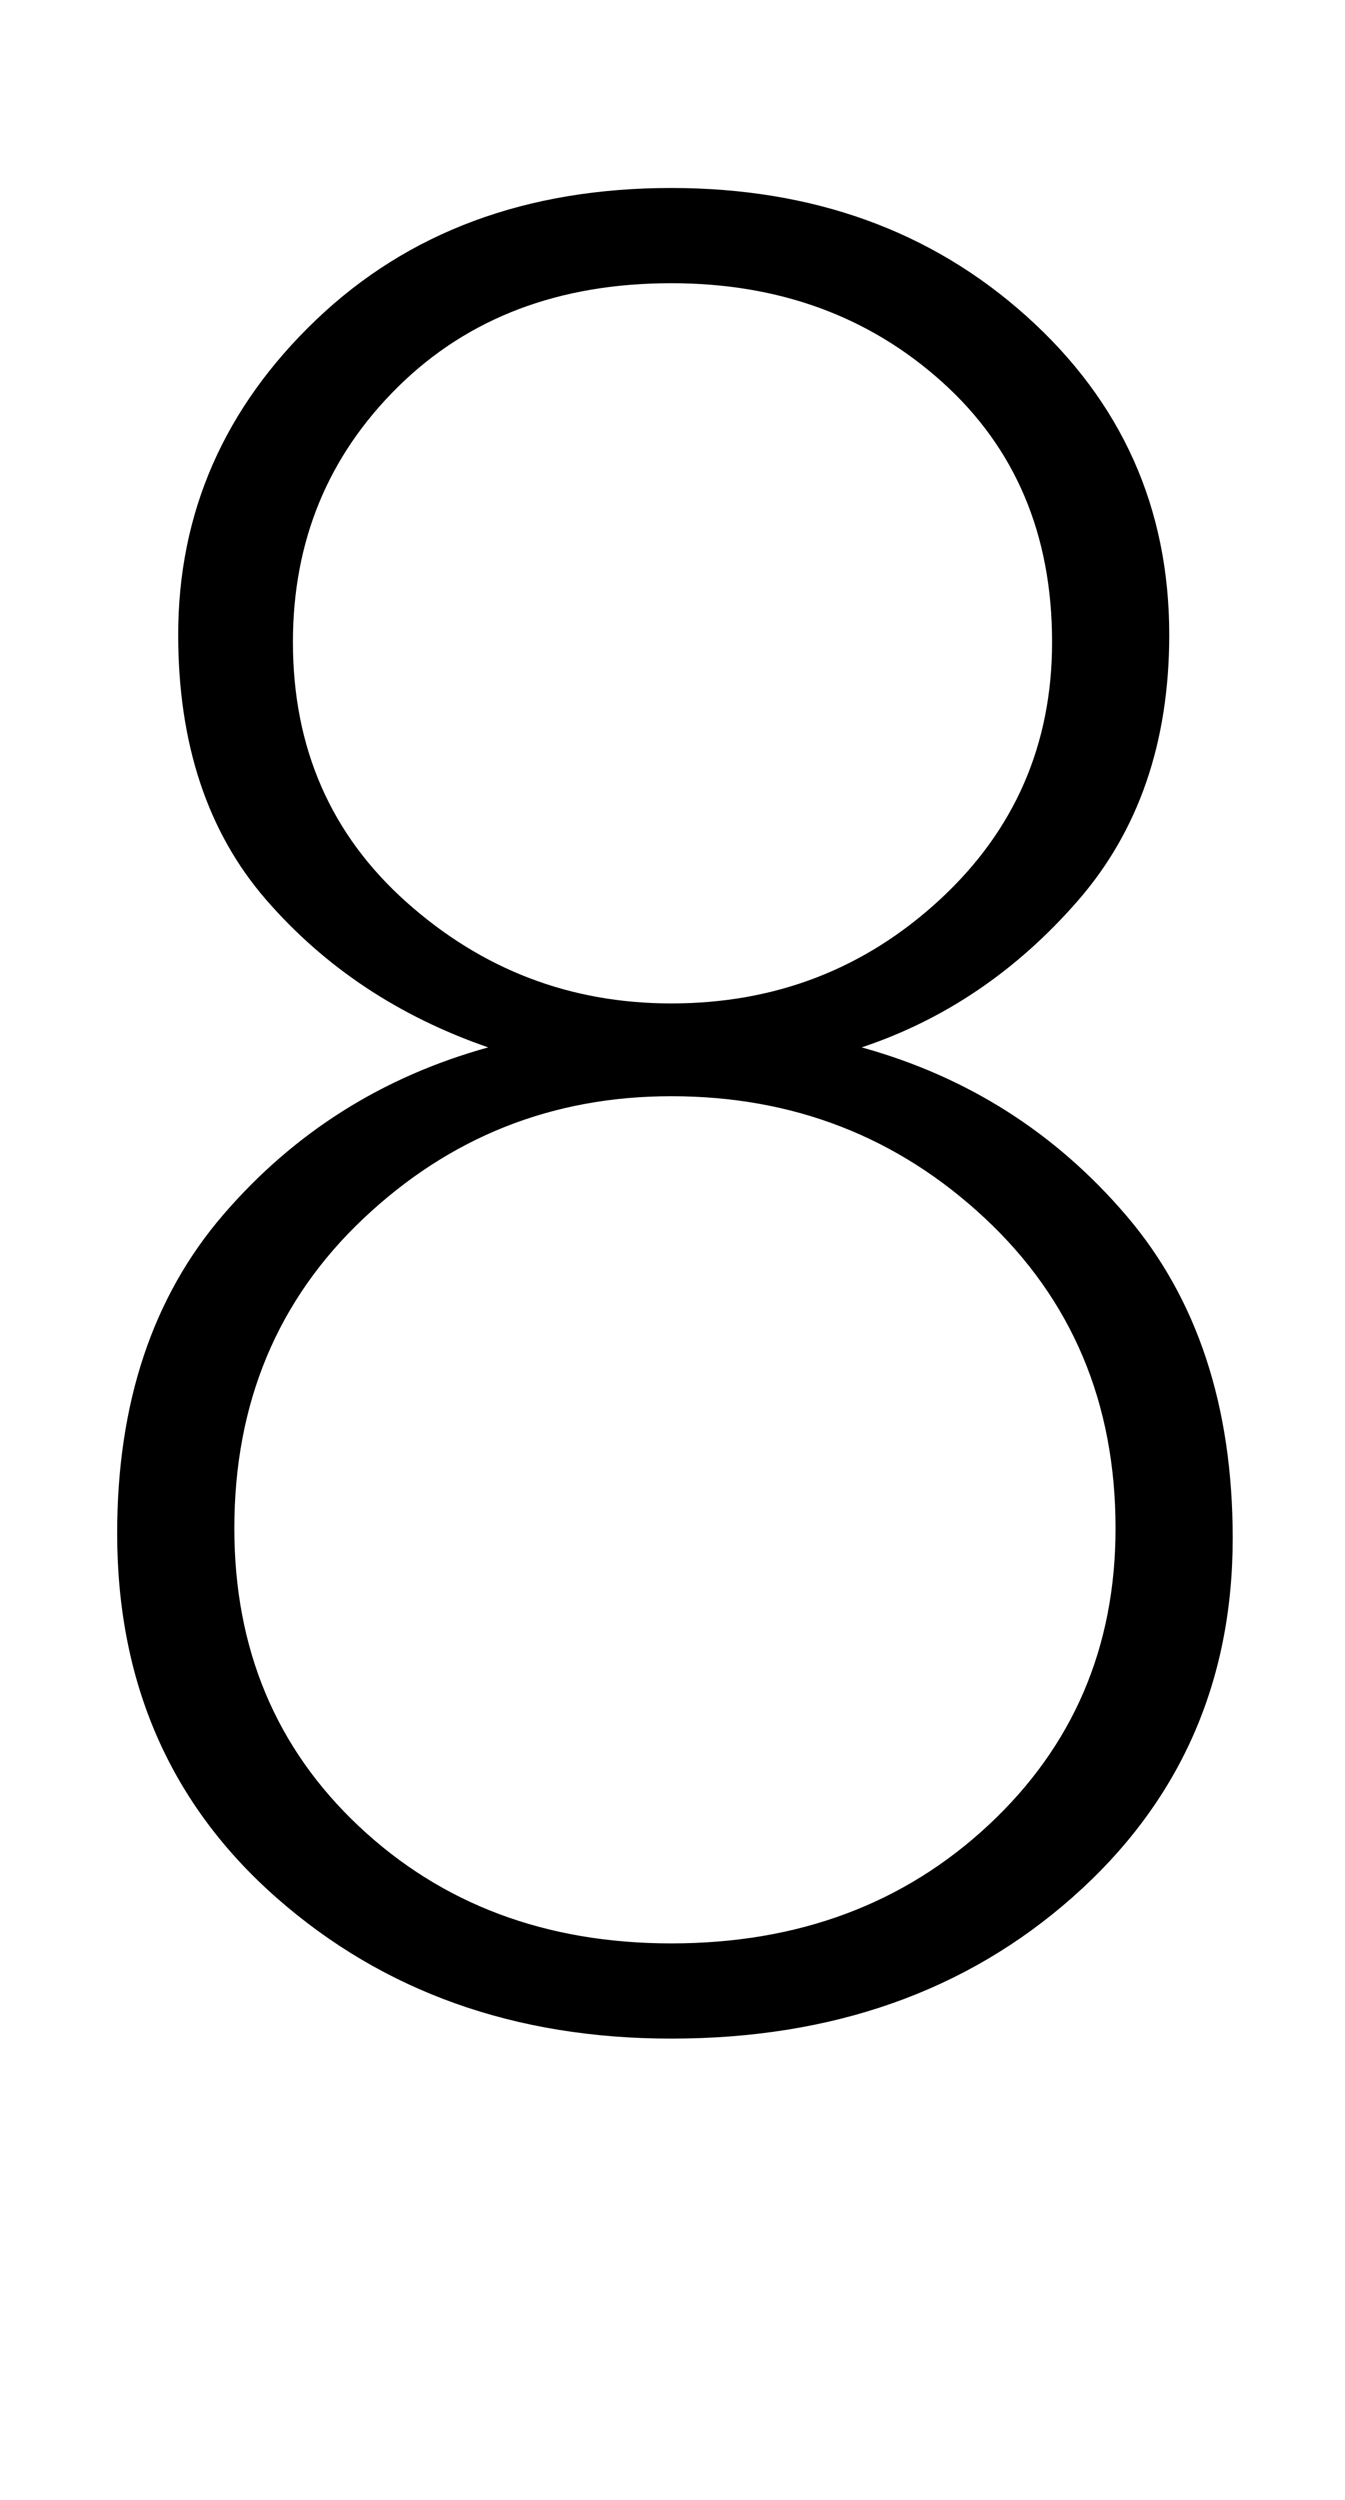 <?xml version="1.0" standalone="no"?>
<!DOCTYPE svg PUBLIC "-//W3C//DTD SVG 1.1//EN" "http://www.w3.org/Graphics/SVG/1.1/DTD/svg11.dtd" >
<svg xmlns="http://www.w3.org/2000/svg" xmlns:xlink="http://www.w3.org/1999/xlink" version="1.1" viewBox="0 0 551 1024">
  <g transform="matrix(1 0 0 -1 0 817)">
   <path fill="currentColor"
d="M120 554q0 -65 46.5 -106.5t108.5 -41.5q64 0 110 42.5t46 105.5q0 66 -45 106.5t-111 40.5q-69 0 -112 -42.5t-43 -104.5zM48 189q0 80 43.5 130.5t108.5 68.5q-55 19 -91 60.5t-36 108.5q0 75 56.5 129t145.5 54q87 0 145.5 -52.5t58.5 -130.5q0 -66 -37.5 -109
t-88.5 -60q65 -18 108.5 -69t43.5 -132q0 -89 -65.5 -147t-164.5 -58q-96 0 -161.5 57.5t-65.5 149.5zM96 191q0 -74 51 -122t128 -48q78 0 130 48.5t52 121.5q0 77 -53.5 127t-128.5 50q-73 0 -126 -50t-53 -127z" />
  </g>

</svg>
